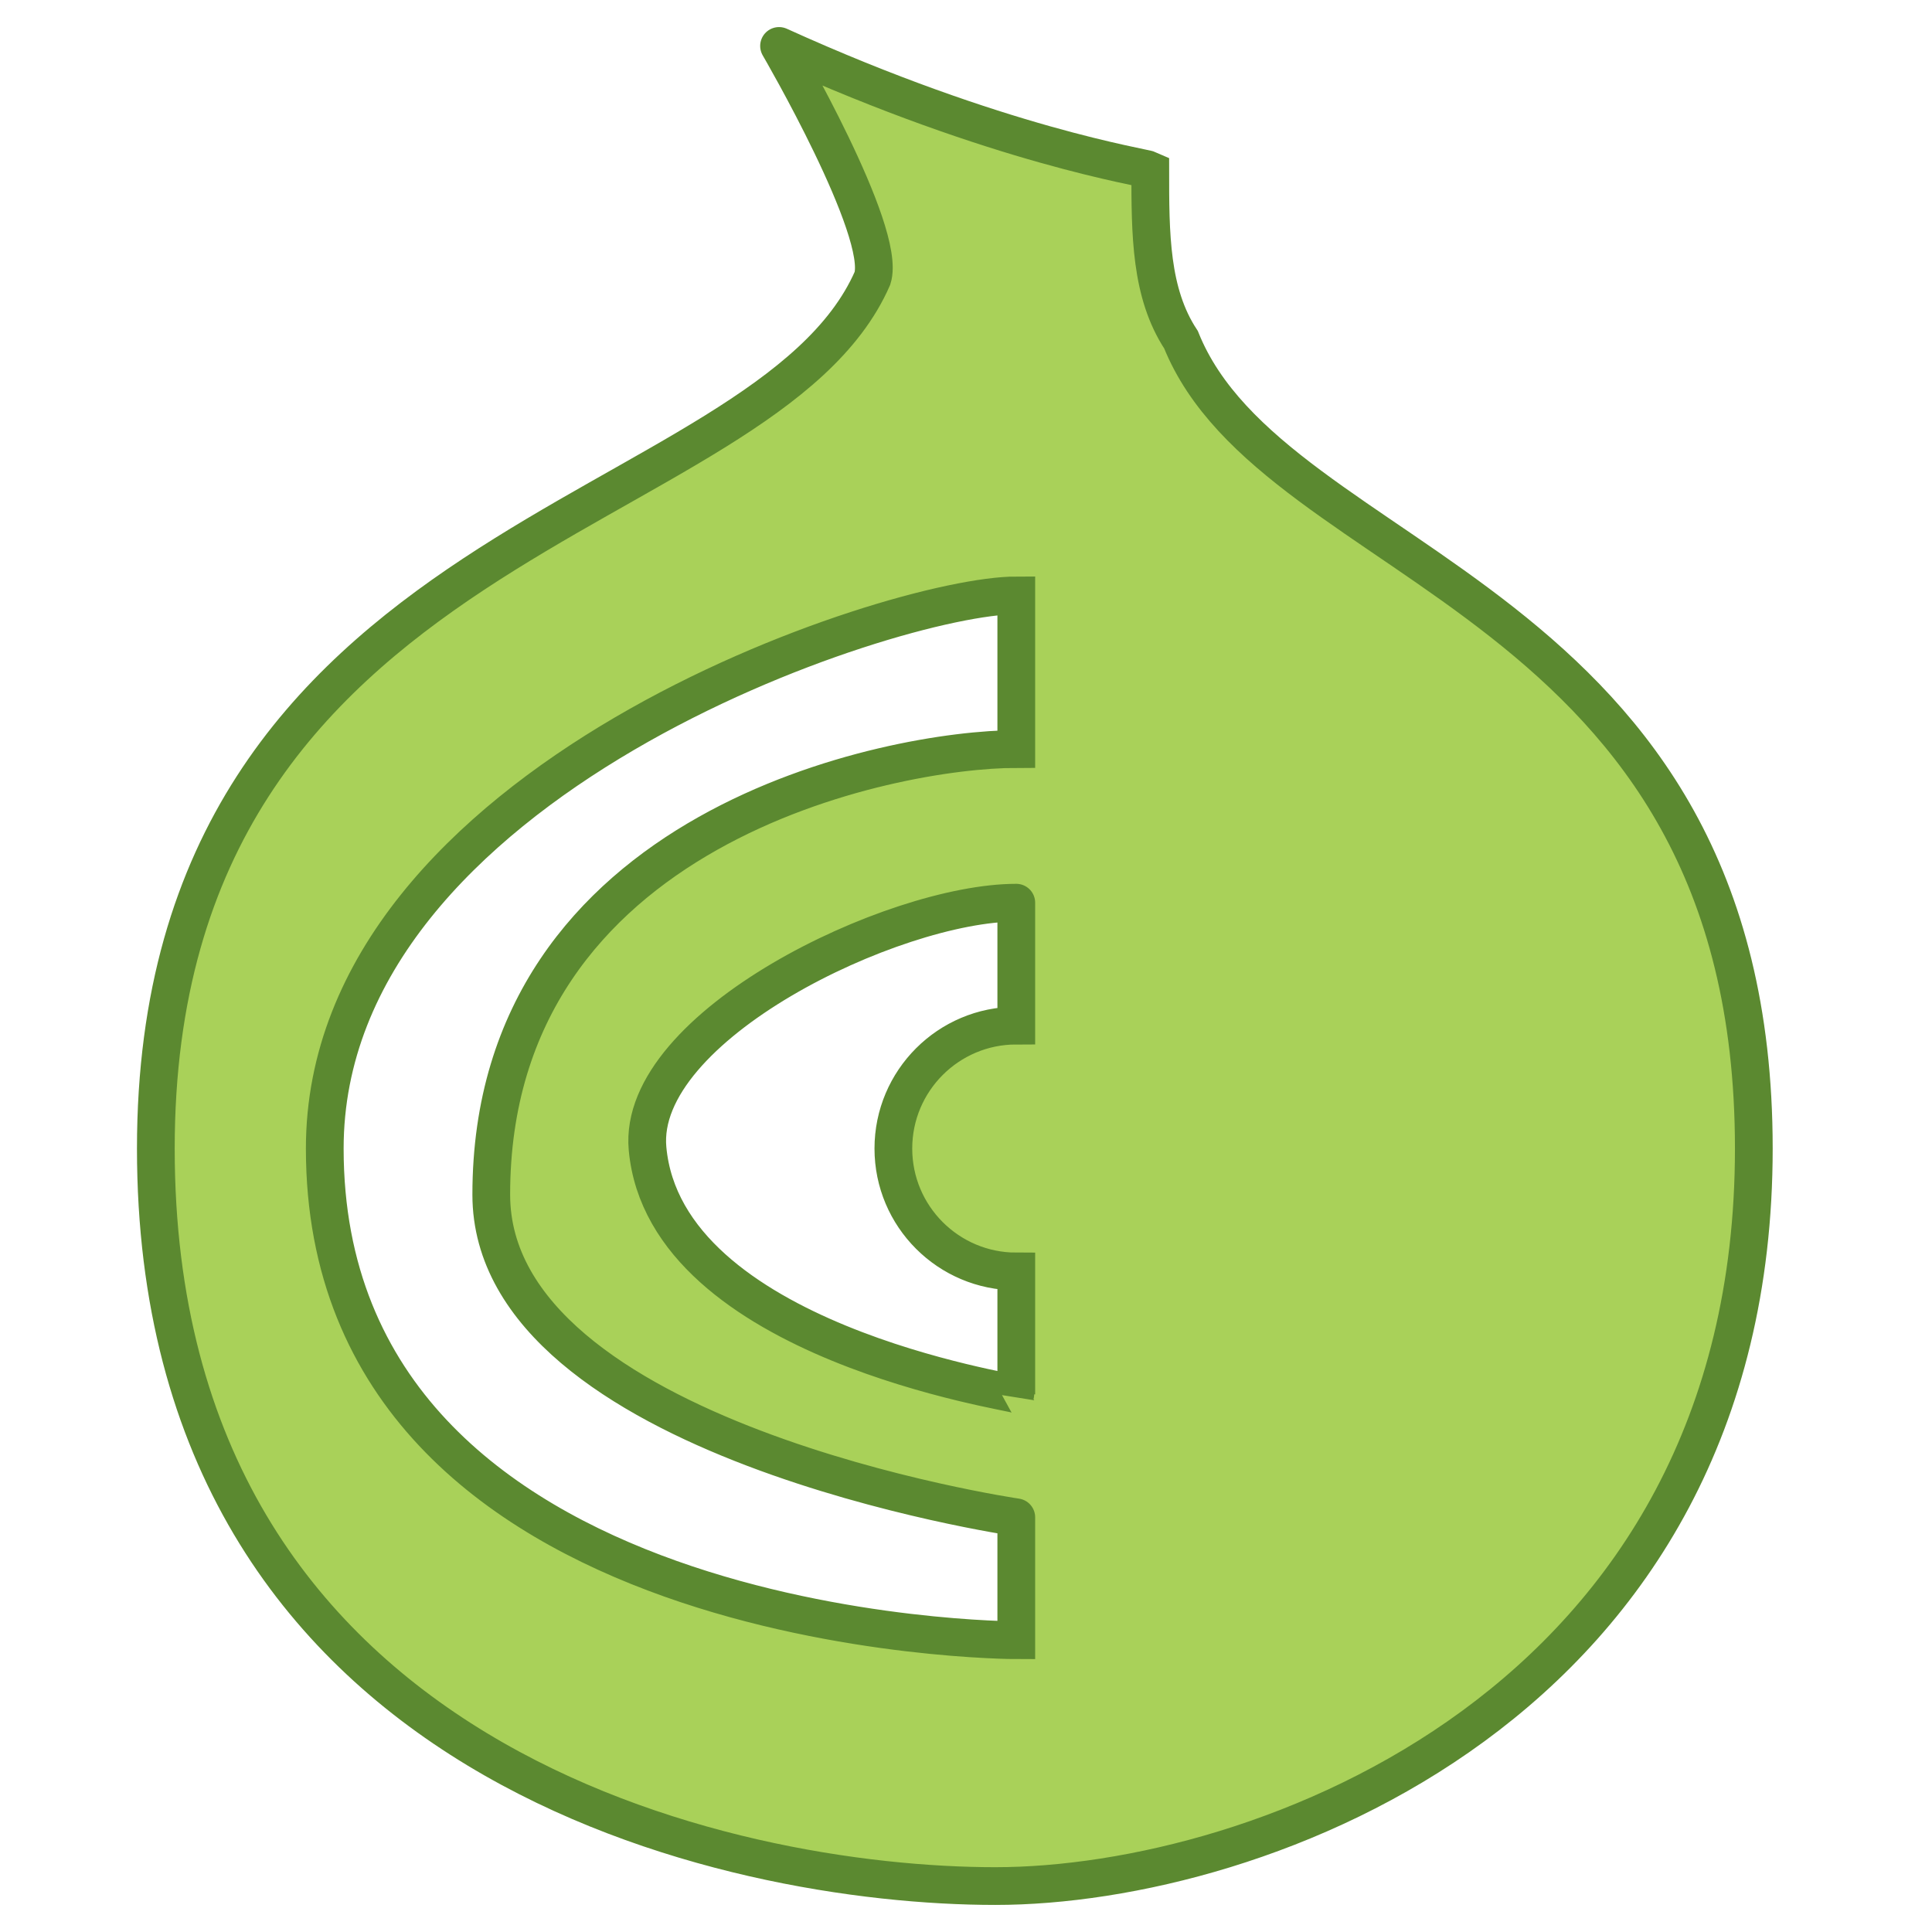 <?xml version="1.0" encoding="utf-8"?>
<svg viewBox="0 0 256 256" width="256" height="256" xmlns="http://www.w3.org/2000/svg">
  <path d="M 134.663 119.612 C 118.375 119.612 84.326 135.967 85.802 152.187 C 88.126 177.787 134.757 184.477 134.663 184.762 L 134.663 168.475 C 125.672 168.475 118.375 161.178 118.375 152.187 C 118.375 143.197 125.672 135.898 134.663 135.898 L 134.663 119.612 M 134.663 201.051 C 134.663 201.051 65.095 190.869 65.095 158.292 C 65.095 109.43 118.375 99.251 134.663 99.251 L 134.663 78.893 C 118.375 78.893 43.033 103.325 43.033 152.187 C 43.033 217.338 134.663 217.338 134.663 217.338 L 134.663 201.051 M 103.228 6.087 C 132.476 19.36 151.61 22.154 152.416 22.536 C 152.416 31.009 152.416 38.825 156.489 45.012 C 168.869 75.798 232.39 78.405 232.39 152.187 C 232.39 225.973 166.751 249.913 131.895 249.913 C 97.038 249.913 20.649 234.114 20.649 152.187 C 20.649 70.26 101.273 69.607 115.606 36.871 C 117.562 30.682 103.228 6.087 103.228 6.087" style="fill: rgb(169, 209, 89); stroke: rgb(91, 137, 48); paint-order: stroke; stroke-width: 5px; stroke-linecap: round;" transform="matrix(1, 0, 0, 1, 0, 7.105427357601002e-15)"/>
</svg>